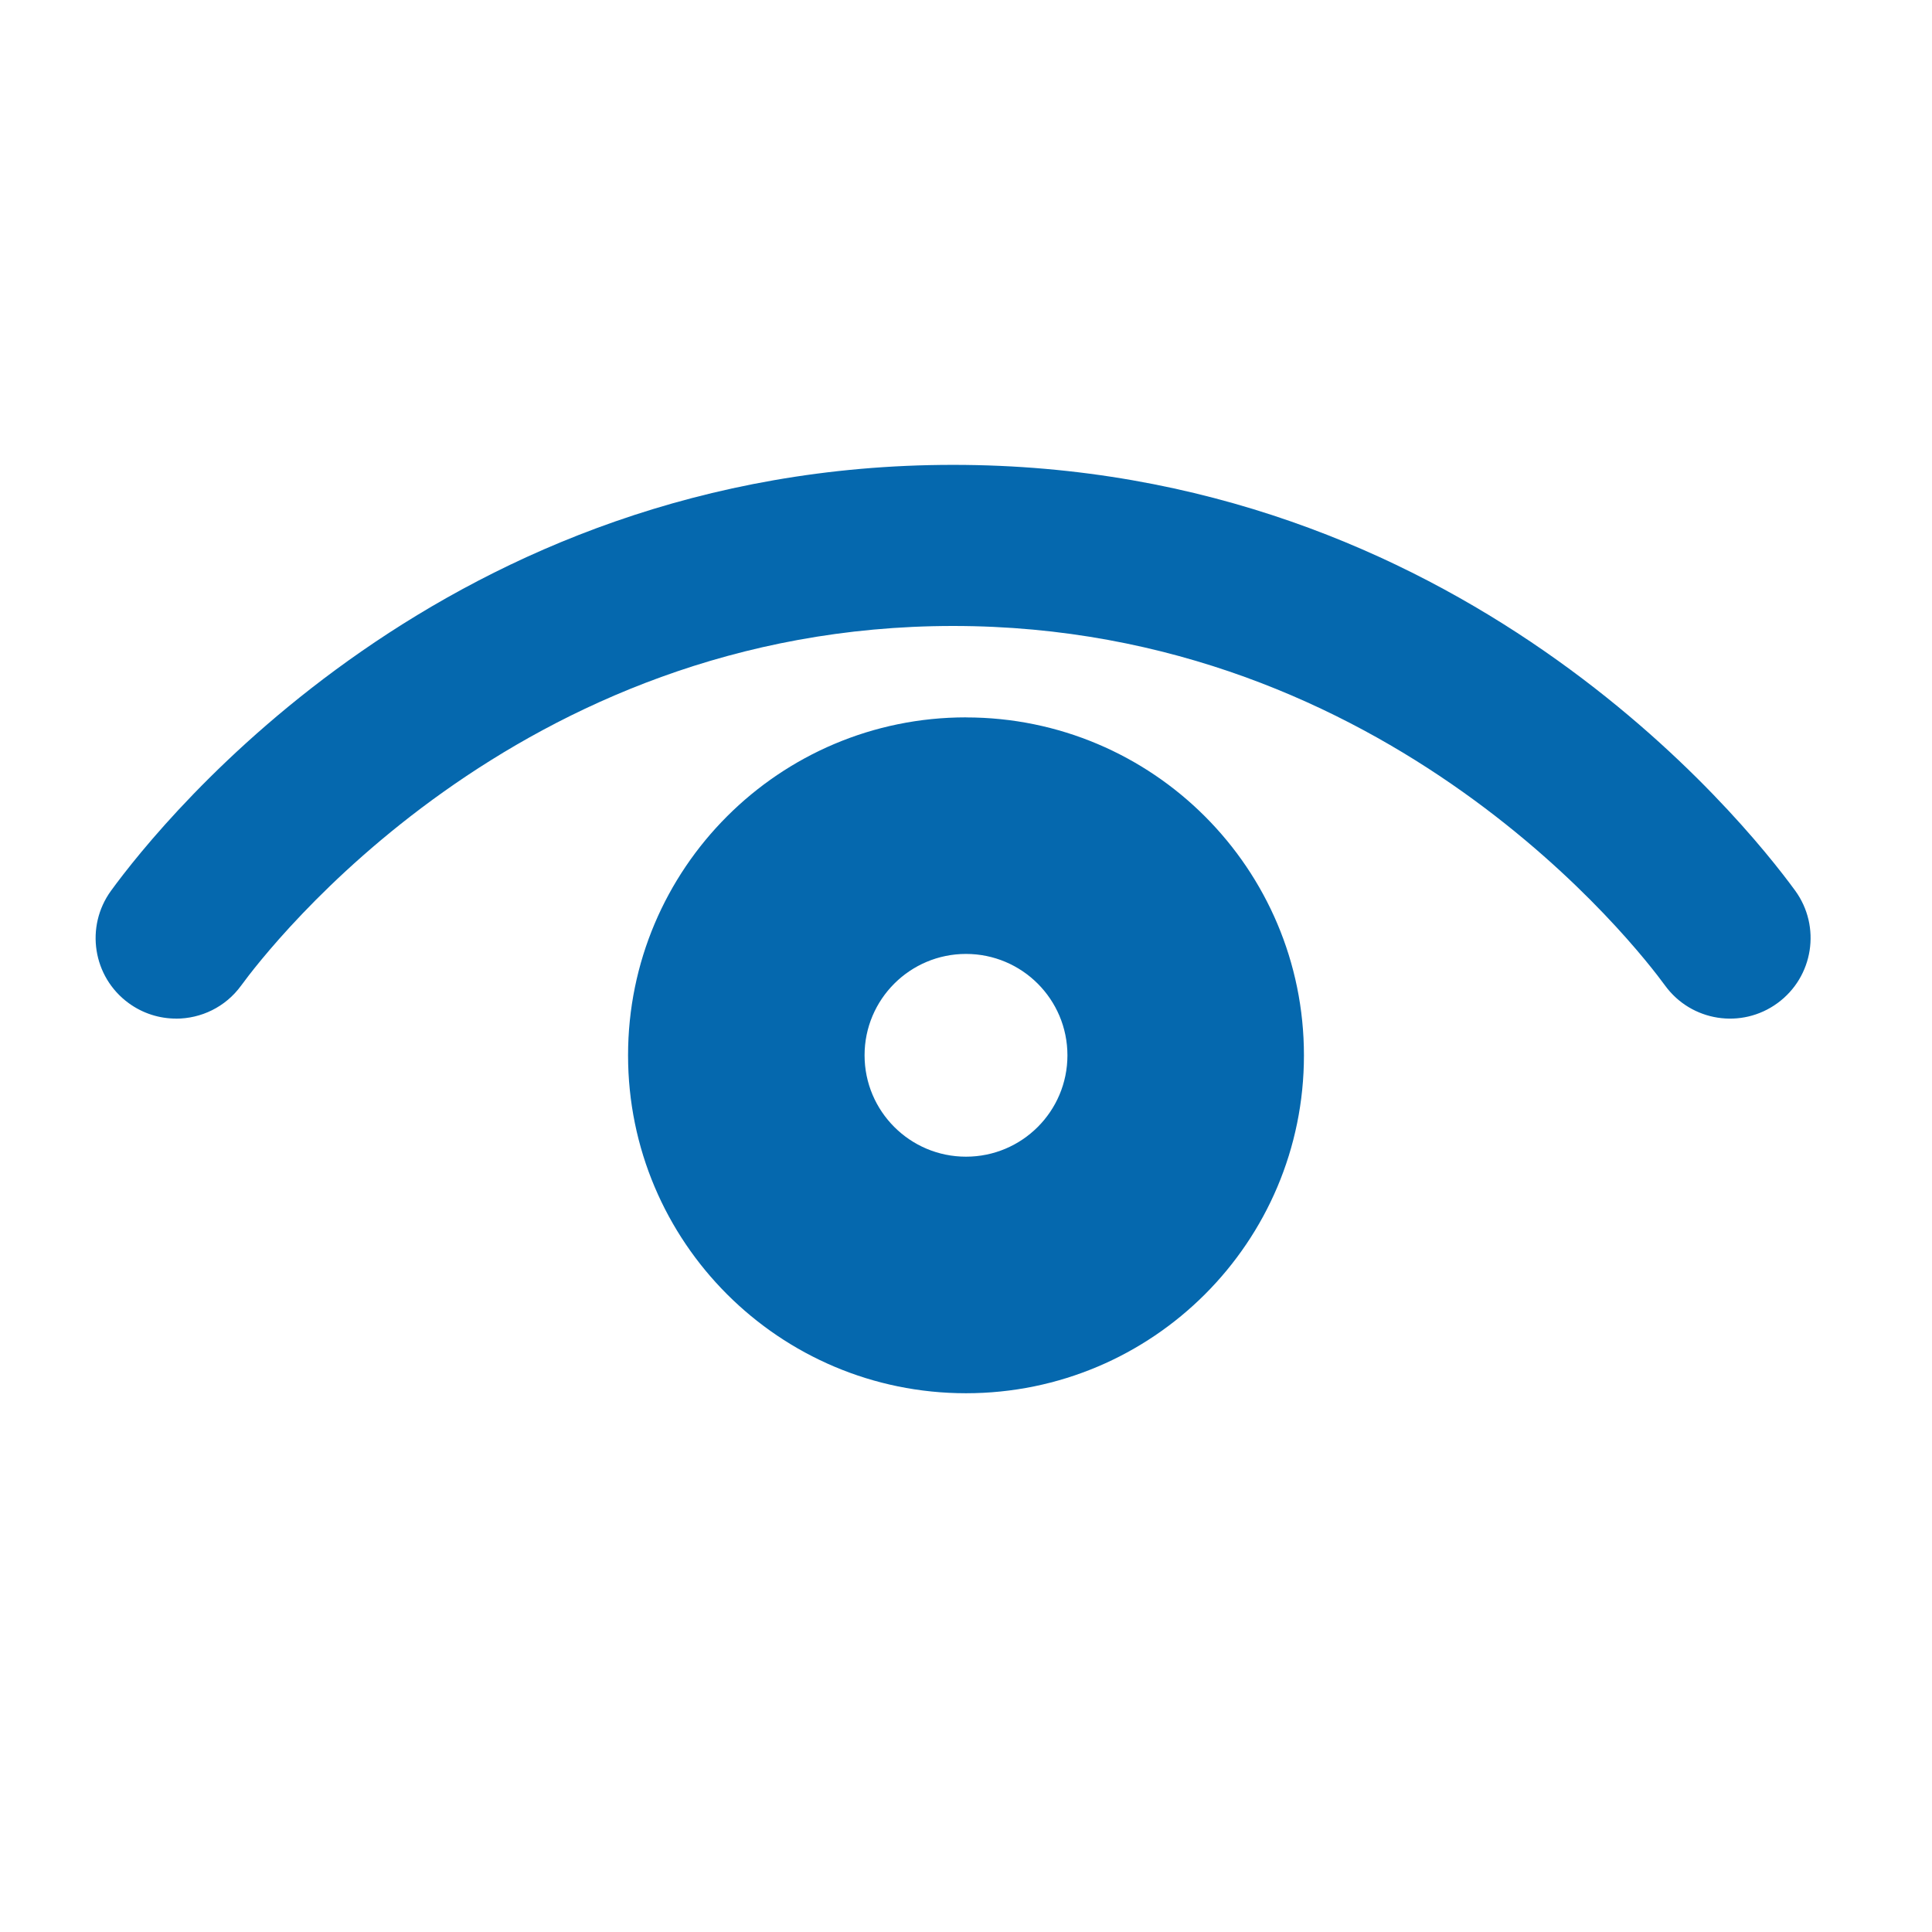 <svg xmlns="http://www.w3.org/2000/svg" viewBox="0 0 36 36">
  <path fill="#0568ae" d="M18 13.367c-3.478 0-6.297 2.82-6.297 6.297 0 3.478 2.82 6.297 6.297 6.297 3.478 0 6.297-2.818 6.297-6.296s-2.82-6.297-6.297-6.297zm0 8.186c-1.043 0-1.89-.846-1.89-1.89 0-1.042.847-1.888 1.89-1.888 1.044 0 1.89.846 1.89 1.89 0 1.042-.846 1.888-1.89 1.888zM3.28 18.98c-.306 0-.616-.094-.882-.288-.67-.488-.816-1.426-.328-2.096.966-1.325 6.263-7.934 15.69-7.934 9.424 0 14.723 6.608 15.69 7.933.488.67.34 1.608-.328 2.096-.67.49-1.608.343-2.096-.327-.5-.686-5.125-6.7-13.266-6.7-8.144 0-12.766 6.014-13.266 6.7-.294.404-.75.617-1.214.617z"/>
</svg>
